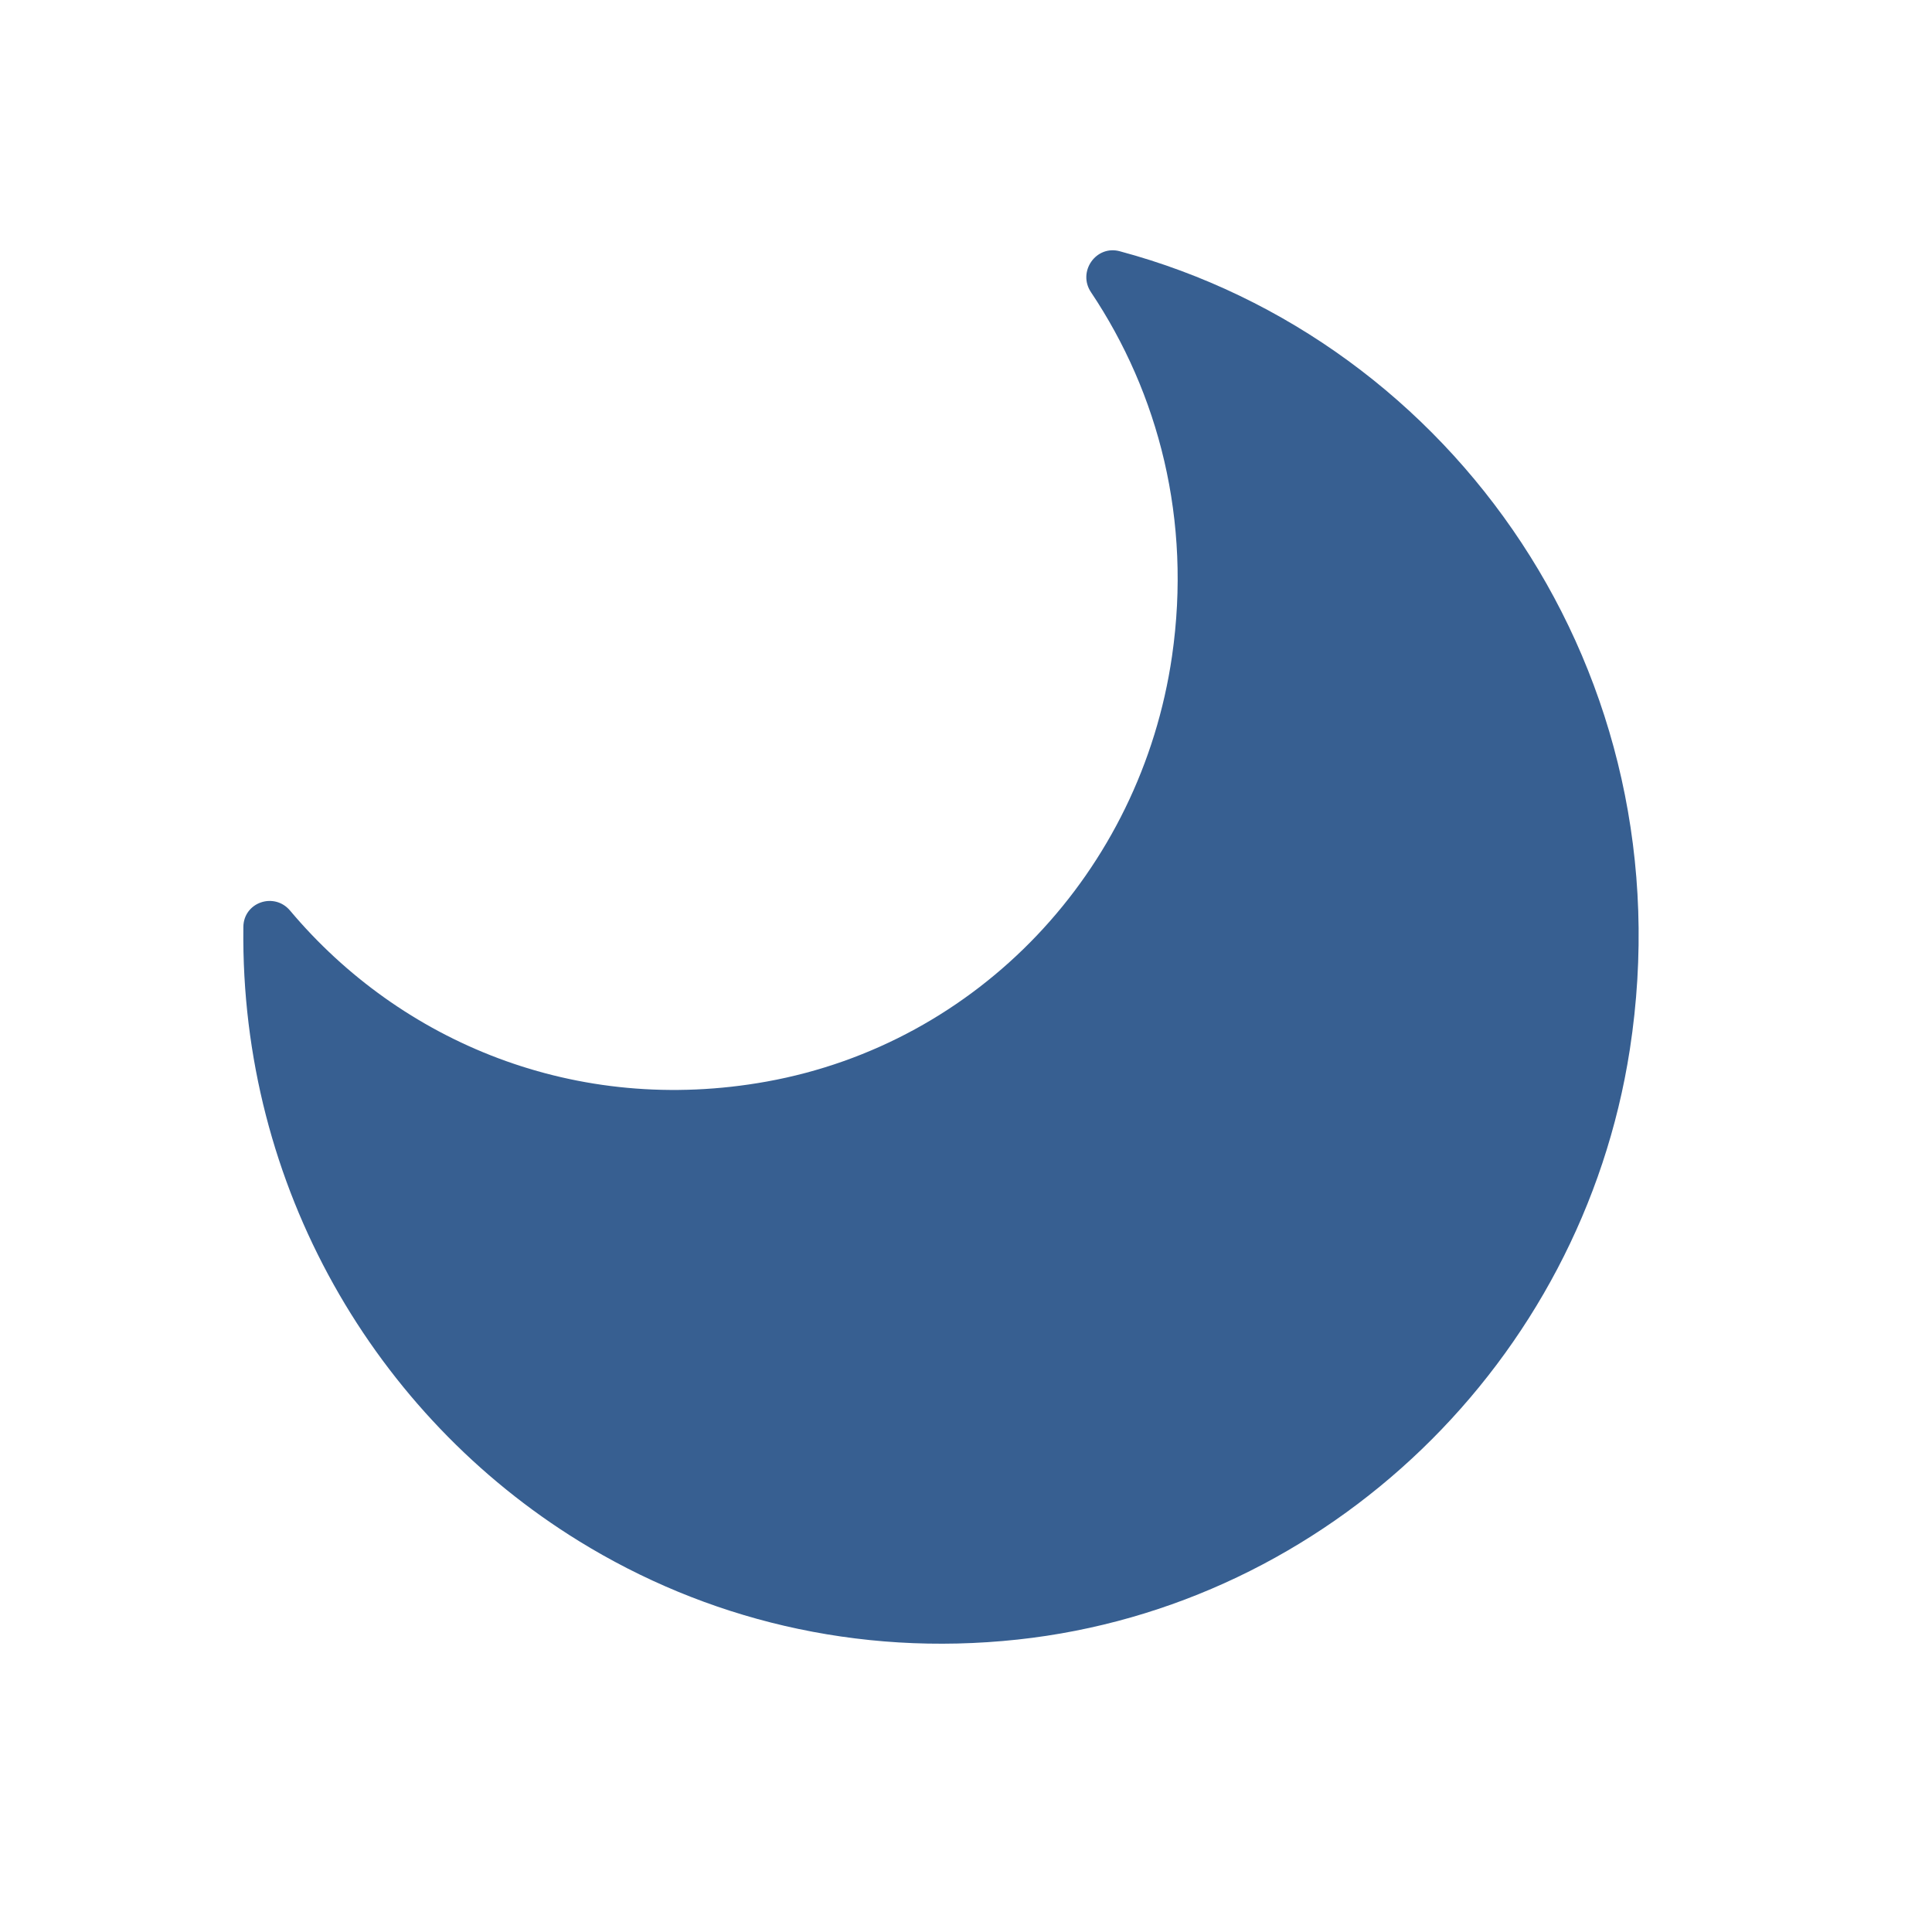 <svg width="27" height="27" viewBox="0 0 27 27" fill="none" xmlns="http://www.w3.org/2000/svg">
<g id="moon">
<path id="moon_2" d="M3.401 12.964C3.401 12.961 3.401 12.957 3.401 12.954C3.405 12.608 3.833 12.463 4.054 12.726C5.6 14.565 8.053 15.595 10.715 15.115C13.669 14.582 15.941 12.183 16.379 9.171C16.655 7.268 16.193 5.498 15.247 4.084C15.054 3.797 15.317 3.422 15.648 3.511C20.309 4.761 23.588 9.413 22.777 14.668C22.102 19.033 18.554 22.445 14.223 22.913C11.965 23.157 9.846 22.62 8.091 21.537C5.245 19.782 3.359 16.59 3.401 12.964Z" fill="#063776" fill-opacity="0.8"/>
</g>
</svg>
